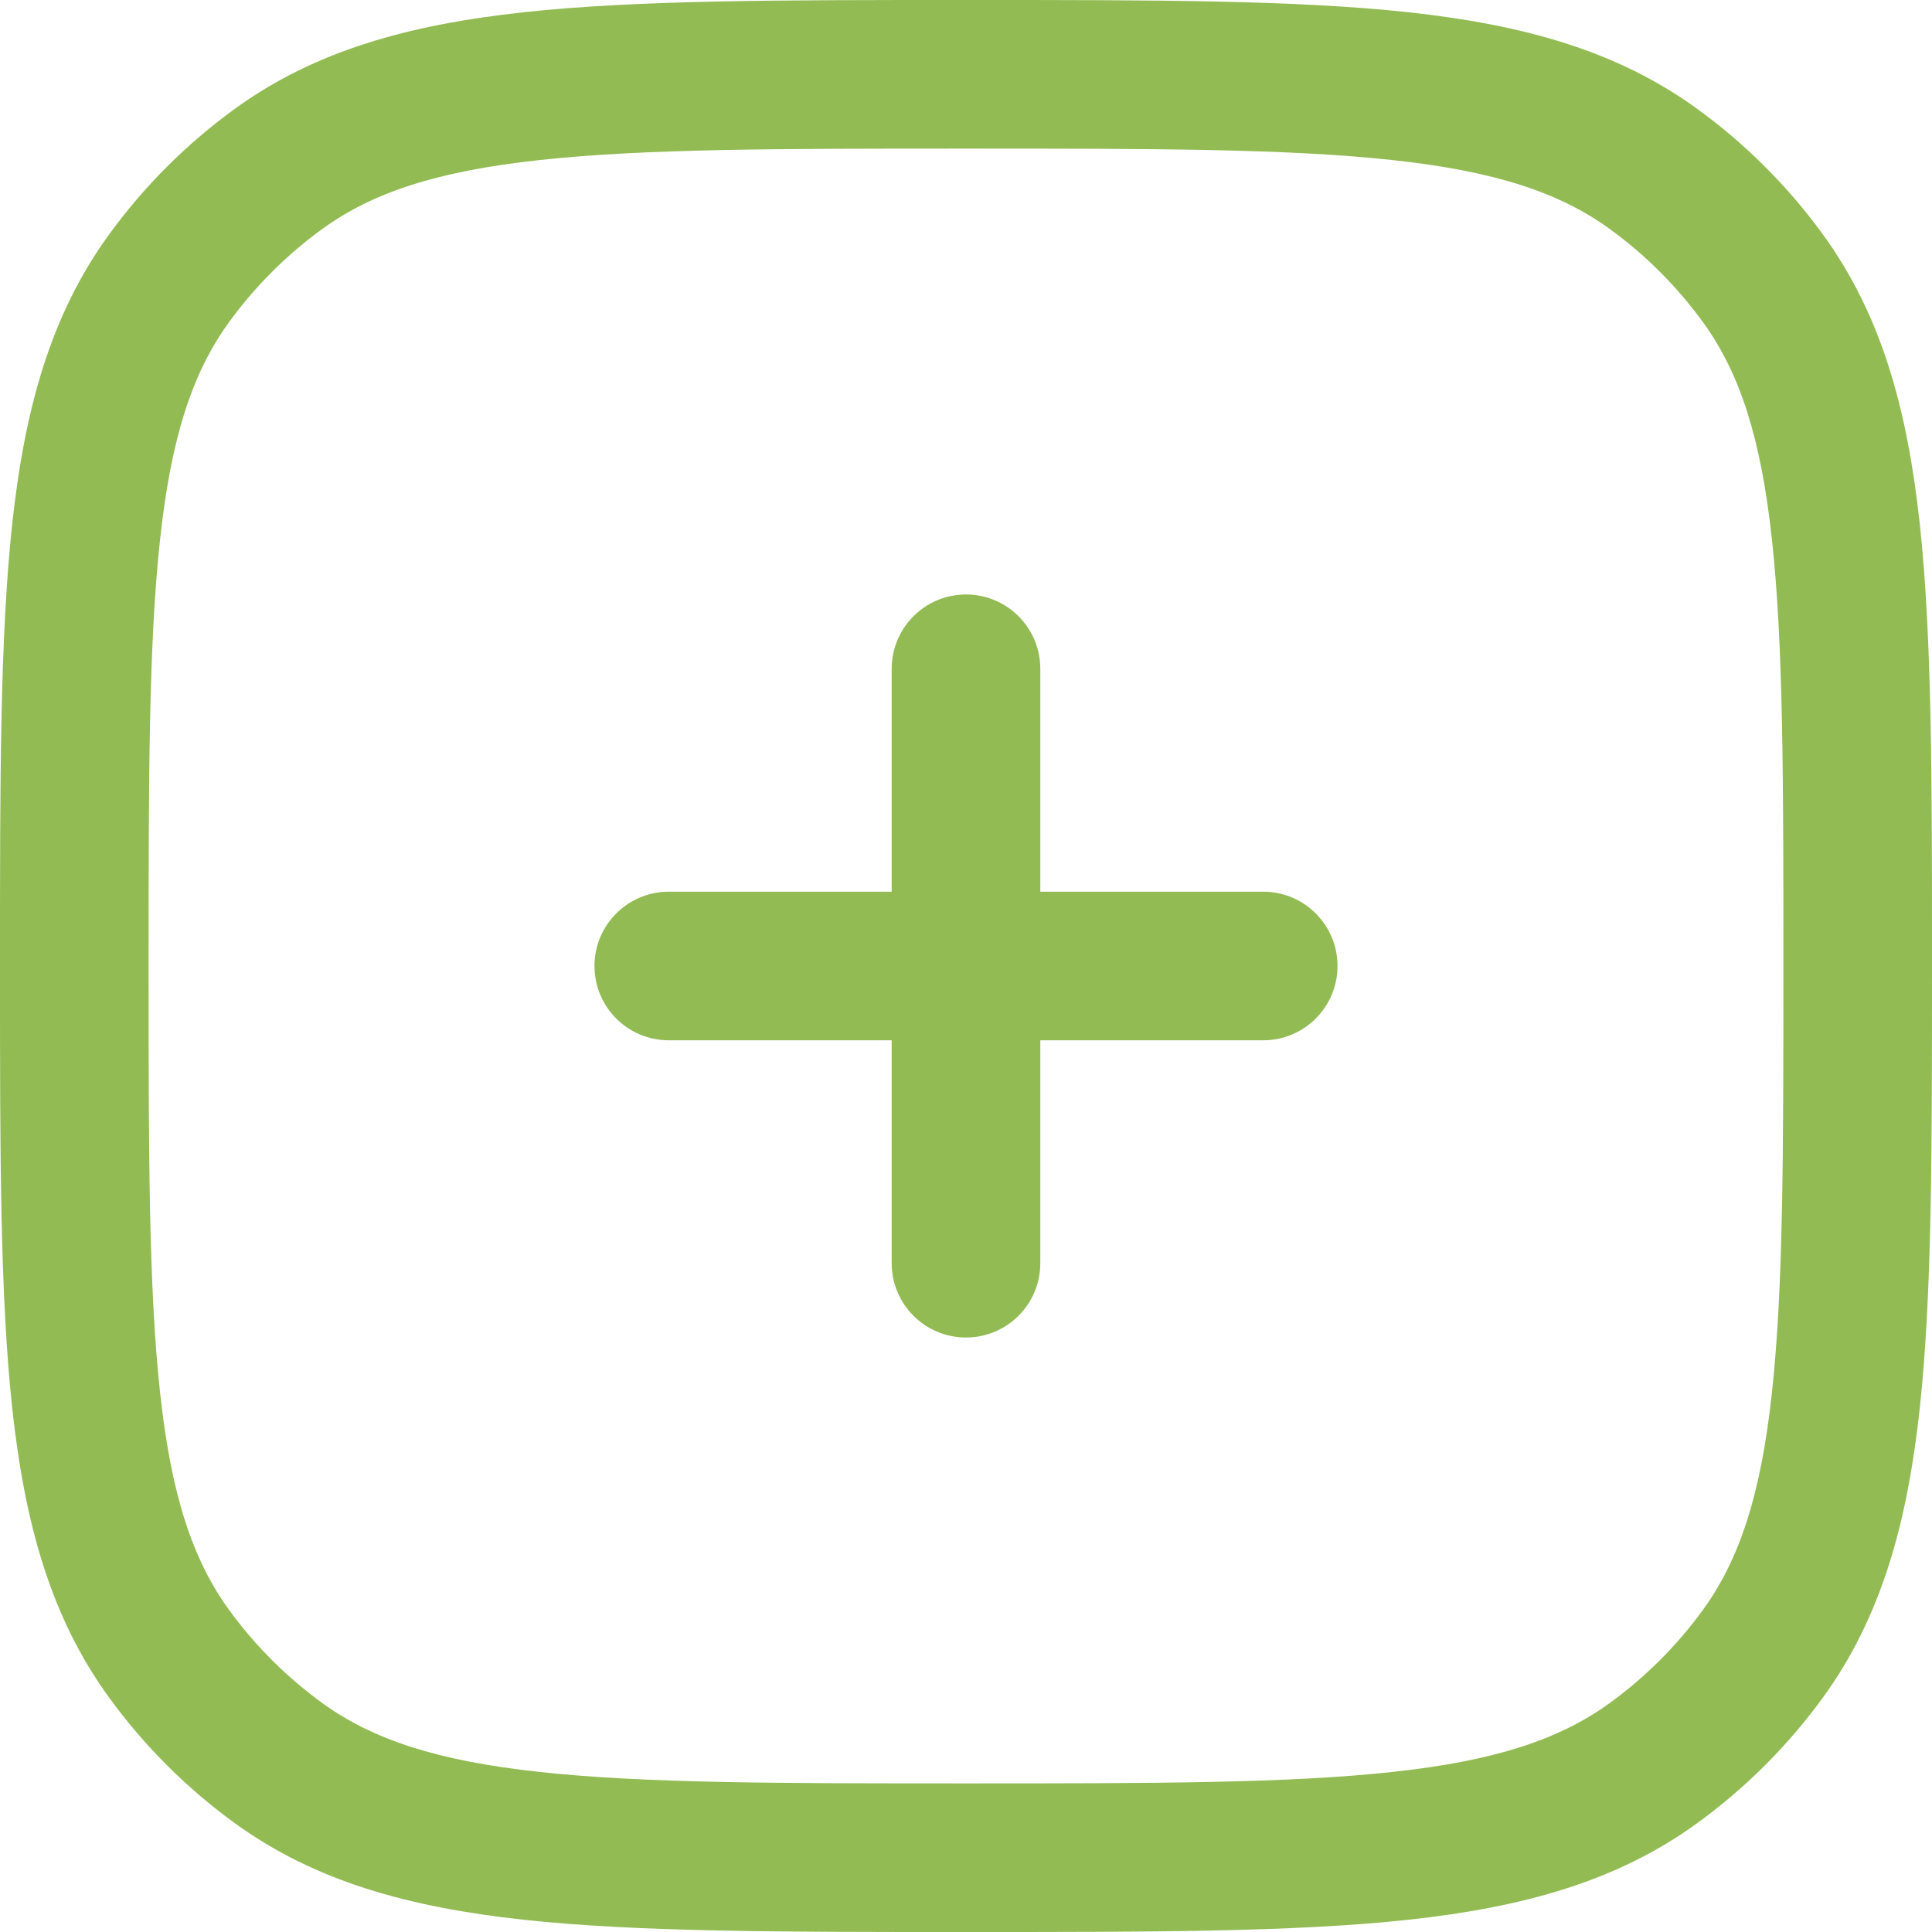 <svg width="24" height="24" viewBox="0 0 24 24" fill="none" xmlns="http://www.w3.org/2000/svg">
<path d="M12.923 8.308C12.923 7.798 12.51 7.385 12 7.385C11.49 7.385 11.077 7.798 11.077 8.308V11.077H8.308C7.798 11.077 7.385 11.49 7.385 12C7.385 12.51 7.798 12.923 8.308 12.923H11.077V15.692C11.077 16.202 11.49 16.615 12 16.615C12.51 16.615 12.923 16.202 12.923 15.692V12.923H15.692C16.202 12.923 16.615 12.51 16.615 12C16.615 11.49 16.202 11.077 15.692 11.077H12.923V8.308Z" fill="#92BB53"/>
<path fill-rule="evenodd" clip-rule="evenodd" d="M17.494 0.152C16.088 -1.78814e-05 14.316 -9.88738e-06 12.056 1.62876e-07H11.944C9.684 -9.88738e-06 7.912 -1.78814e-05 6.506 0.152C5.072 0.308 3.91 0.631 2.917 1.352C2.316 1.788 1.788 2.316 1.352 2.917C0.631 3.91 0.308 5.072 0.152 6.506C-1.78814e-05 7.912 -9.88738e-06 9.684 1.62876e-07 11.944V12.056C-9.88738e-06 14.316 -1.78814e-05 16.088 0.152 17.494C0.308 18.928 0.631 20.09 1.352 21.083C1.788 21.684 2.316 22.212 2.917 22.648C3.91 23.369 5.072 23.692 6.506 23.848C7.912 24 9.684 24 11.944 24H12.056C14.316 24 16.088 24 17.494 23.848C18.928 23.692 20.09 23.369 21.083 22.648C21.684 22.212 22.212 21.684 22.648 21.083C23.369 20.09 23.692 18.928 23.848 17.494C24 16.088 24 14.316 24 12.056V11.944C24 9.684 24 7.912 23.848 6.506C23.692 5.072 23.369 3.91 22.648 2.917C22.212 2.316 21.684 1.788 21.083 1.352C20.09 0.631 18.928 0.308 17.494 0.152ZM4.002 2.845C4.628 2.391 5.428 2.126 6.705 1.988C8 1.847 9.672 1.846 12 1.846C14.328 1.846 16 1.847 17.295 1.988C18.572 2.126 19.372 2.391 19.998 2.845C20.442 3.168 20.832 3.558 21.155 4.002C21.609 4.628 21.874 5.428 22.012 6.705C22.153 8 22.154 9.672 22.154 12C22.154 14.328 22.153 16 22.012 17.295C21.874 18.572 21.609 19.372 21.155 19.998C20.832 20.442 20.442 20.832 19.998 21.155C19.372 21.609 18.572 21.874 17.295 22.012C16 22.153 14.328 22.154 12 22.154C9.672 22.154 8 22.153 6.705 22.012C5.428 21.874 4.628 21.609 4.002 21.155C3.558 20.832 3.168 20.442 2.845 19.998C2.391 19.372 2.126 18.572 1.988 17.295C1.847 16 1.846 14.328 1.846 12C1.846 9.672 1.847 8 1.988 6.705C2.126 5.428 2.391 4.628 2.845 4.002C3.168 3.558 3.558 3.168 4.002 2.845Z" fill="#92BB53"/>
</svg>
